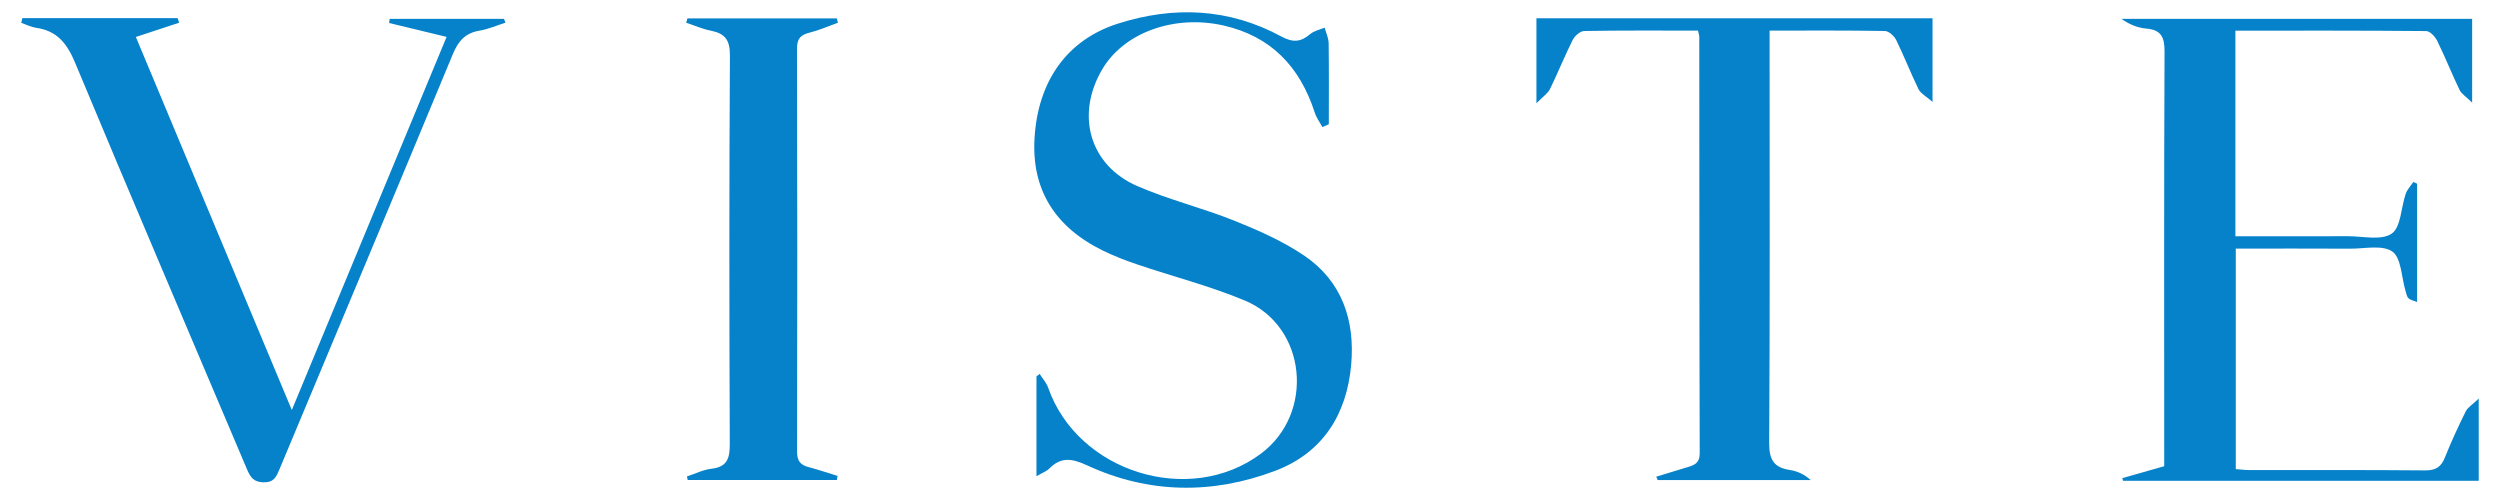 <svg width="70" height="14" viewBox="0 0 70 14" fill="none" xmlns="http://www.w3.org/2000/svg">
<path d="M69.404 11.162V13.462H59.444C59.438 13.438 59.432 13.412 59.426 13.387C59.803 13.28 60.18 13.173 60.598 13.054C60.598 12.884 60.598 12.713 60.598 12.542C60.598 8.842 60.591 5.143 60.607 1.443C60.609 1.036 60.51 0.836 60.095 0.8C59.857 0.779 59.625 0.688 59.401 0.529H69.22V2.874C69.043 2.699 68.92 2.627 68.868 2.519C68.65 2.066 68.465 1.597 68.243 1.146C68.185 1.028 68.041 0.871 67.935 0.87C66.161 0.853 64.389 0.858 62.591 0.858V6.615C63.657 6.615 64.698 6.618 65.738 6.614C66.159 6.612 66.676 6.742 66.968 6.541C67.228 6.362 67.228 5.807 67.361 5.424C67.403 5.304 67.501 5.204 67.573 5.095C67.608 5.11 67.643 5.127 67.678 5.142V8.457C67.581 8.416 67.489 8.403 67.435 8.349C67.386 8.298 67.374 8.206 67.351 8.131C67.239 7.756 67.237 7.224 66.988 7.046C66.713 6.848 66.212 6.965 65.809 6.963C64.752 6.957 63.694 6.961 62.602 6.961V13.135C62.722 13.143 62.855 13.162 62.989 13.162C64.626 13.164 66.263 13.156 67.901 13.171C68.196 13.174 68.351 13.079 68.459 12.806C68.633 12.369 68.832 11.94 69.041 11.518C69.095 11.408 69.222 11.335 69.402 11.162H69.404Z" fill="#0582CA"/>
<path d="M37.027 3.56C36.954 3.422 36.857 3.293 36.811 3.147C36.395 1.864 35.587 1.017 34.258 0.714C32.894 0.404 31.48 0.902 30.868 1.932C30.11 3.208 30.502 4.625 31.844 5.21C32.726 5.594 33.672 5.822 34.565 6.181C35.24 6.452 35.922 6.753 36.522 7.16C37.574 7.875 37.944 8.967 37.833 10.214C37.707 11.617 37.028 12.682 35.707 13.182C33.947 13.848 32.161 13.827 30.439 13.03C30.012 12.833 29.71 12.787 29.376 13.123C29.303 13.196 29.196 13.232 29.021 13.335V10.541C29.051 10.517 29.08 10.494 29.11 10.469C29.19 10.596 29.298 10.714 29.347 10.852C30.173 13.219 33.304 14.195 35.304 12.704C36.822 11.574 36.59 9.141 34.857 8.416C33.884 8.009 32.853 7.746 31.851 7.407C31.528 7.298 31.206 7.174 30.899 7.025C29.527 6.36 28.881 5.295 28.967 3.868C29.062 2.274 29.87 1.121 31.297 0.663C32.858 0.164 34.406 0.226 35.87 1.018C36.202 1.198 36.419 1.181 36.686 0.954C36.795 0.862 36.954 0.832 37.09 0.774C37.129 0.918 37.199 1.063 37.202 1.208C37.213 1.964 37.207 2.722 37.207 3.479C37.148 3.505 37.088 3.531 37.028 3.557L37.027 3.56Z" fill="#0582CA"/>
<path d="M47.543 0.857C46.47 0.857 45.413 0.849 44.356 0.868C44.245 0.87 44.091 1.008 44.034 1.121C43.809 1.57 43.622 2.039 43.401 2.491C43.342 2.612 43.21 2.698 43.02 2.892V0.511H54.111V2.854C53.933 2.696 53.78 2.62 53.719 2.497C53.498 2.047 53.317 1.575 53.095 1.124C53.039 1.01 52.888 0.871 52.778 0.868C51.721 0.849 50.663 0.857 49.549 0.857V1.398C49.549 5.066 49.56 8.734 49.537 12.402C49.534 12.871 49.669 13.092 50.113 13.159C50.318 13.191 50.514 13.274 50.698 13.441H46.415C46.401 13.409 46.388 13.378 46.375 13.347C46.664 13.259 46.952 13.171 47.24 13.084C47.436 13.024 47.593 12.975 47.592 12.688C47.58 8.799 47.583 4.909 47.58 1.02C47.58 0.99 47.567 0.959 47.543 0.857Z" fill="#0582CA"/>
<path d="M0.627 0.507H4.974C4.988 0.55 5.002 0.594 5.016 0.636C4.628 0.764 4.241 0.892 3.804 1.035C5.249 4.492 6.687 7.933 8.171 11.481C9.636 7.949 11.06 4.516 12.505 1.033C11.953 0.899 11.424 0.772 10.895 0.644C10.9 0.605 10.905 0.567 10.911 0.528H14.11C14.125 0.563 14.139 0.598 14.154 0.634C13.914 0.71 13.678 0.816 13.432 0.857C13.037 0.922 12.836 1.138 12.681 1.512C11.074 5.39 9.446 9.26 7.828 13.133C7.74 13.344 7.676 13.51 7.382 13.505C7.104 13.5 7.011 13.366 6.918 13.145C5.313 9.352 3.69 5.566 2.106 1.764C1.879 1.218 1.598 0.862 1.013 0.779C0.87 0.758 0.734 0.688 0.596 0.639C0.606 0.595 0.616 0.551 0.626 0.506L0.627 0.507Z" fill="#0582CA"/>
<path d="M19.233 13.341C19.462 13.266 19.686 13.152 19.921 13.125C20.366 13.073 20.436 12.832 20.434 12.421C20.419 8.8 20.416 5.179 20.438 1.559C20.441 1.121 20.302 0.938 19.907 0.86C19.671 0.814 19.444 0.713 19.213 0.636C19.225 0.596 19.236 0.555 19.248 0.516H23.431C23.441 0.555 23.451 0.596 23.461 0.636C23.198 0.731 22.94 0.846 22.671 0.913C22.423 0.975 22.316 1.074 22.316 1.358C22.326 5.121 22.326 8.885 22.318 12.648C22.318 12.902 22.408 13.017 22.634 13.077C22.909 13.15 23.18 13.242 23.452 13.325C23.445 13.363 23.438 13.402 23.431 13.44H19.257C19.248 13.407 19.24 13.374 19.233 13.341Z" fill="#0582CA"/>
</svg>
